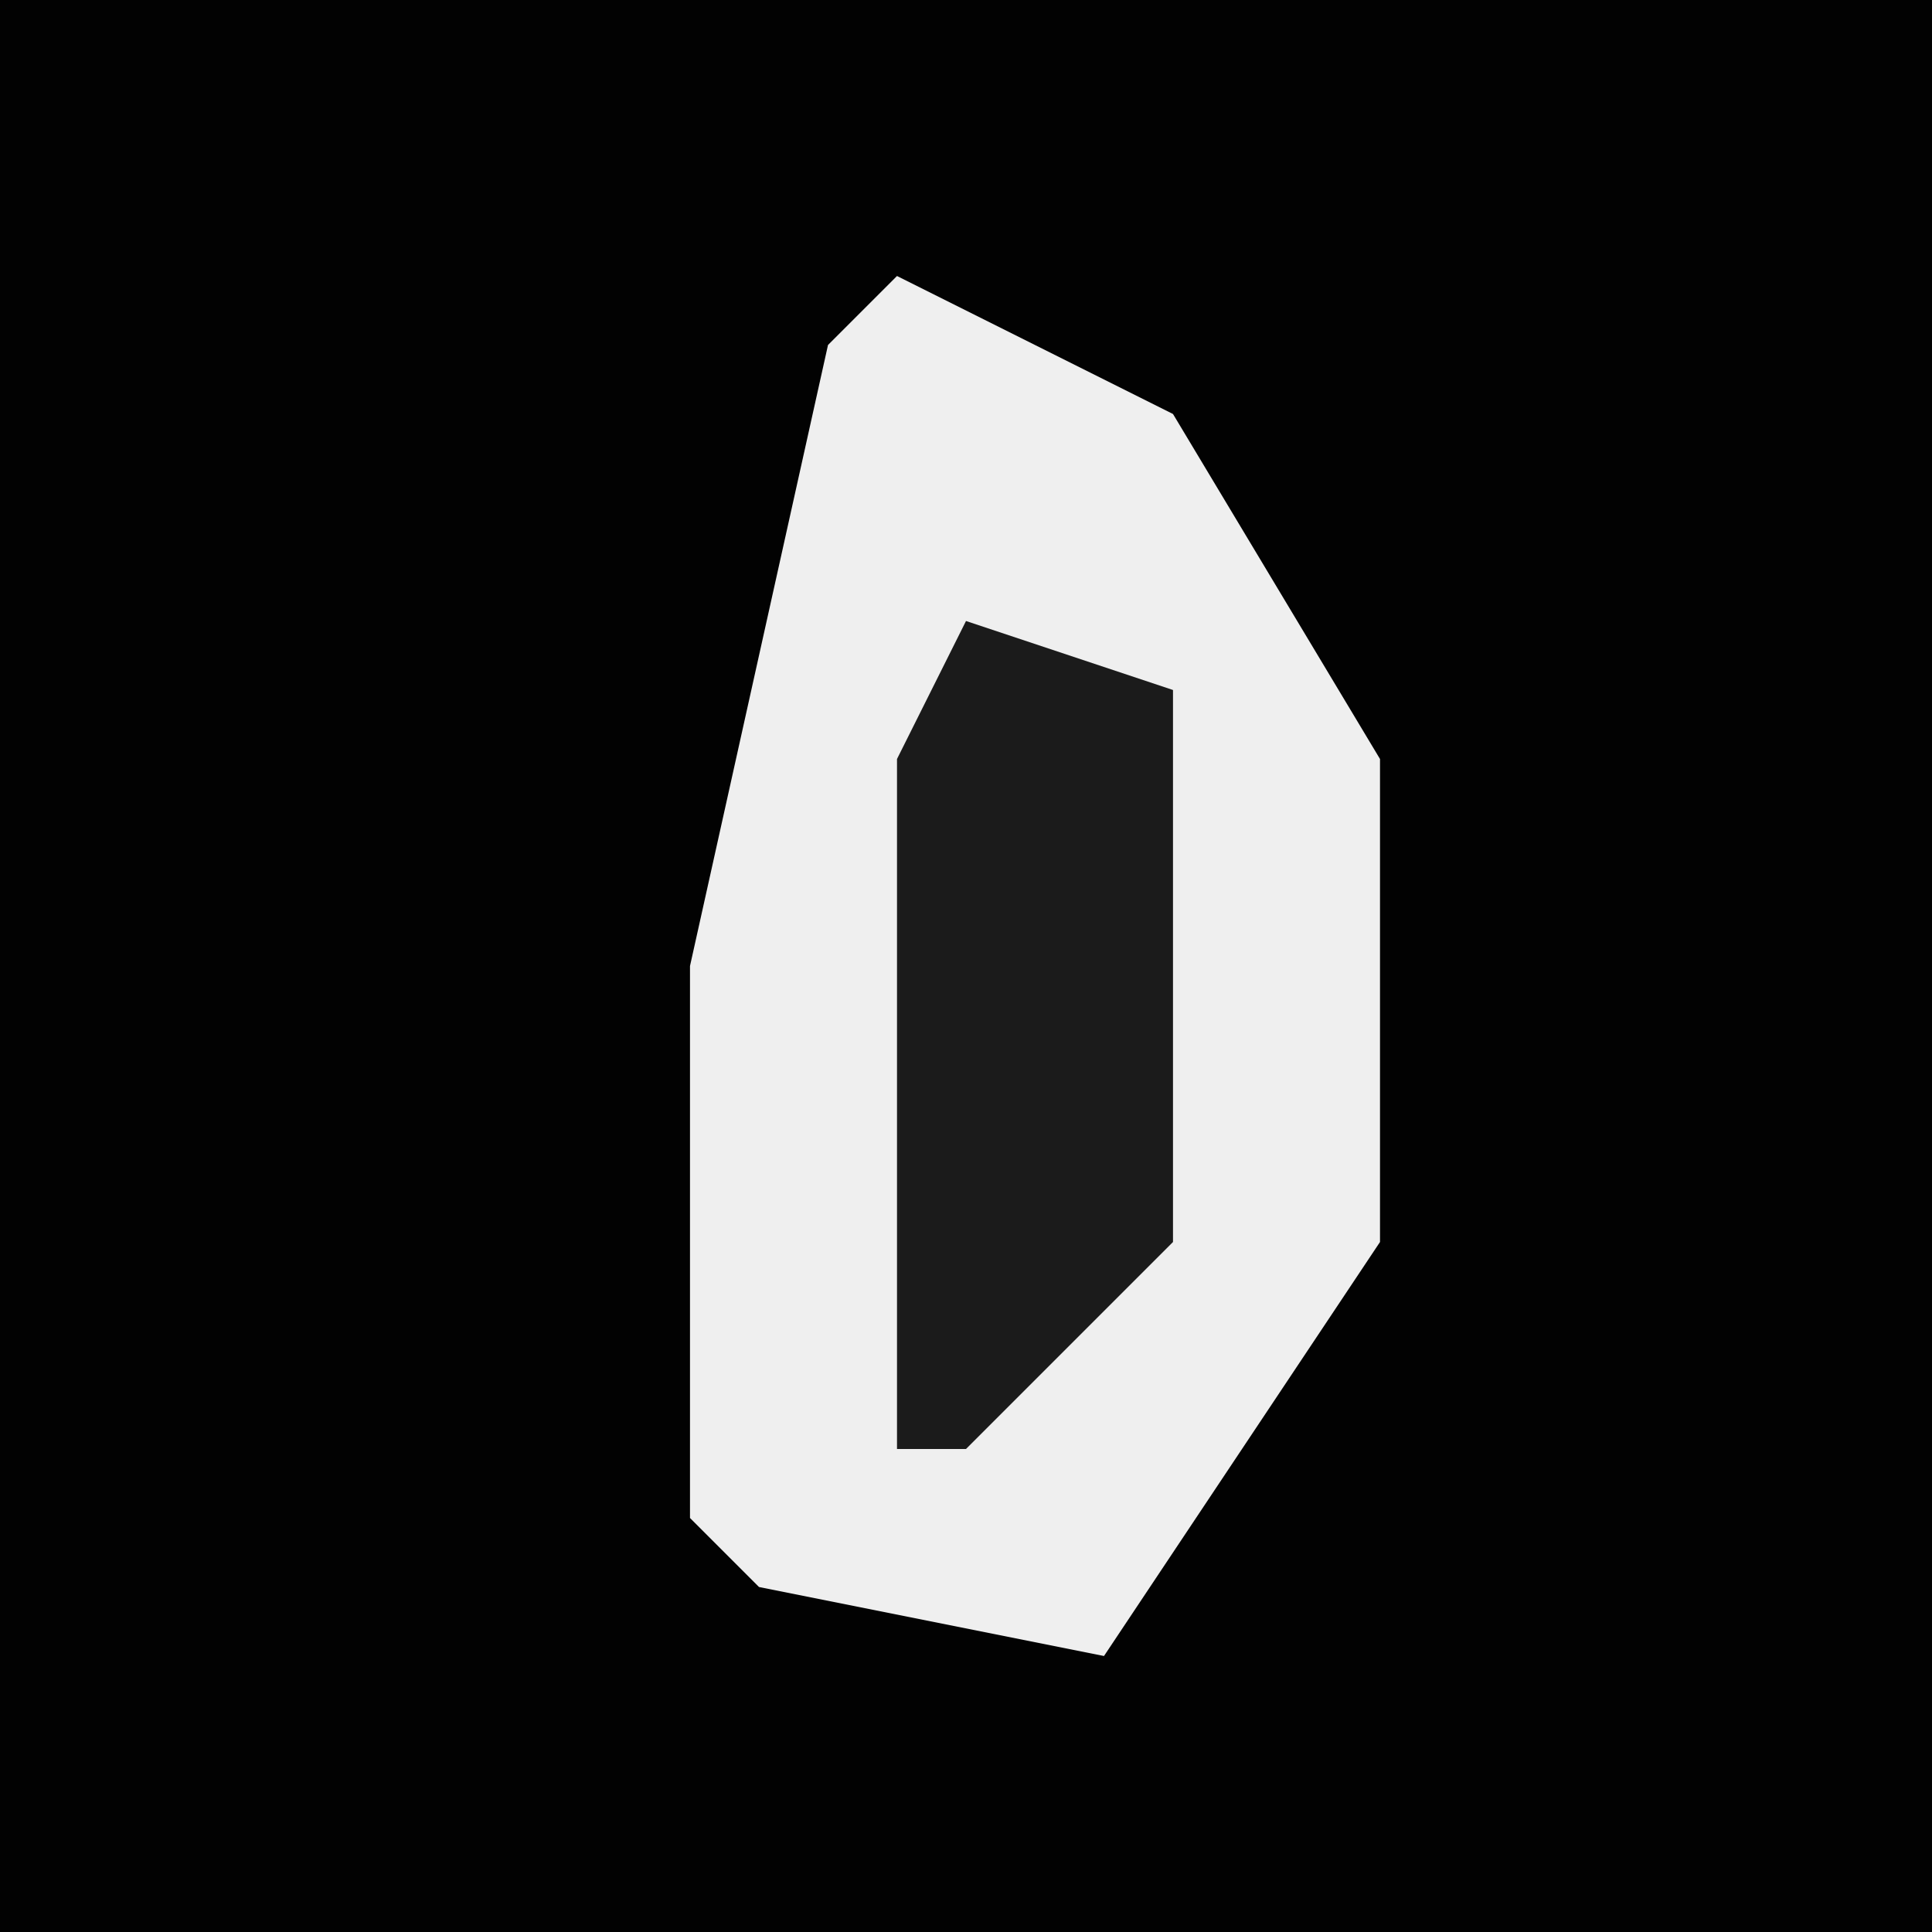 <?xml version="1.0" encoding="UTF-8"?>
<svg version="1.1" xmlns="http://www.w3.org/2000/svg" width="28" height="28">
<path d="M0,0 L28,0 L28,28 L0,28 Z " fill="#020202" transform="translate(0,0)"/>
<path d="M0,0 L4,2 L7,7 L7,14 L3,20 L-2,19 L-3,18 L-3,10 L-1,1 Z " fill="#EFEFEF" transform="translate(13,4)"/>
<path d="M0,0 L3,1 L3,9 L0,12 L-1,12 L-1,2 Z " fill="#1B1B1B" transform="translate(14,9)"/>
</svg>
